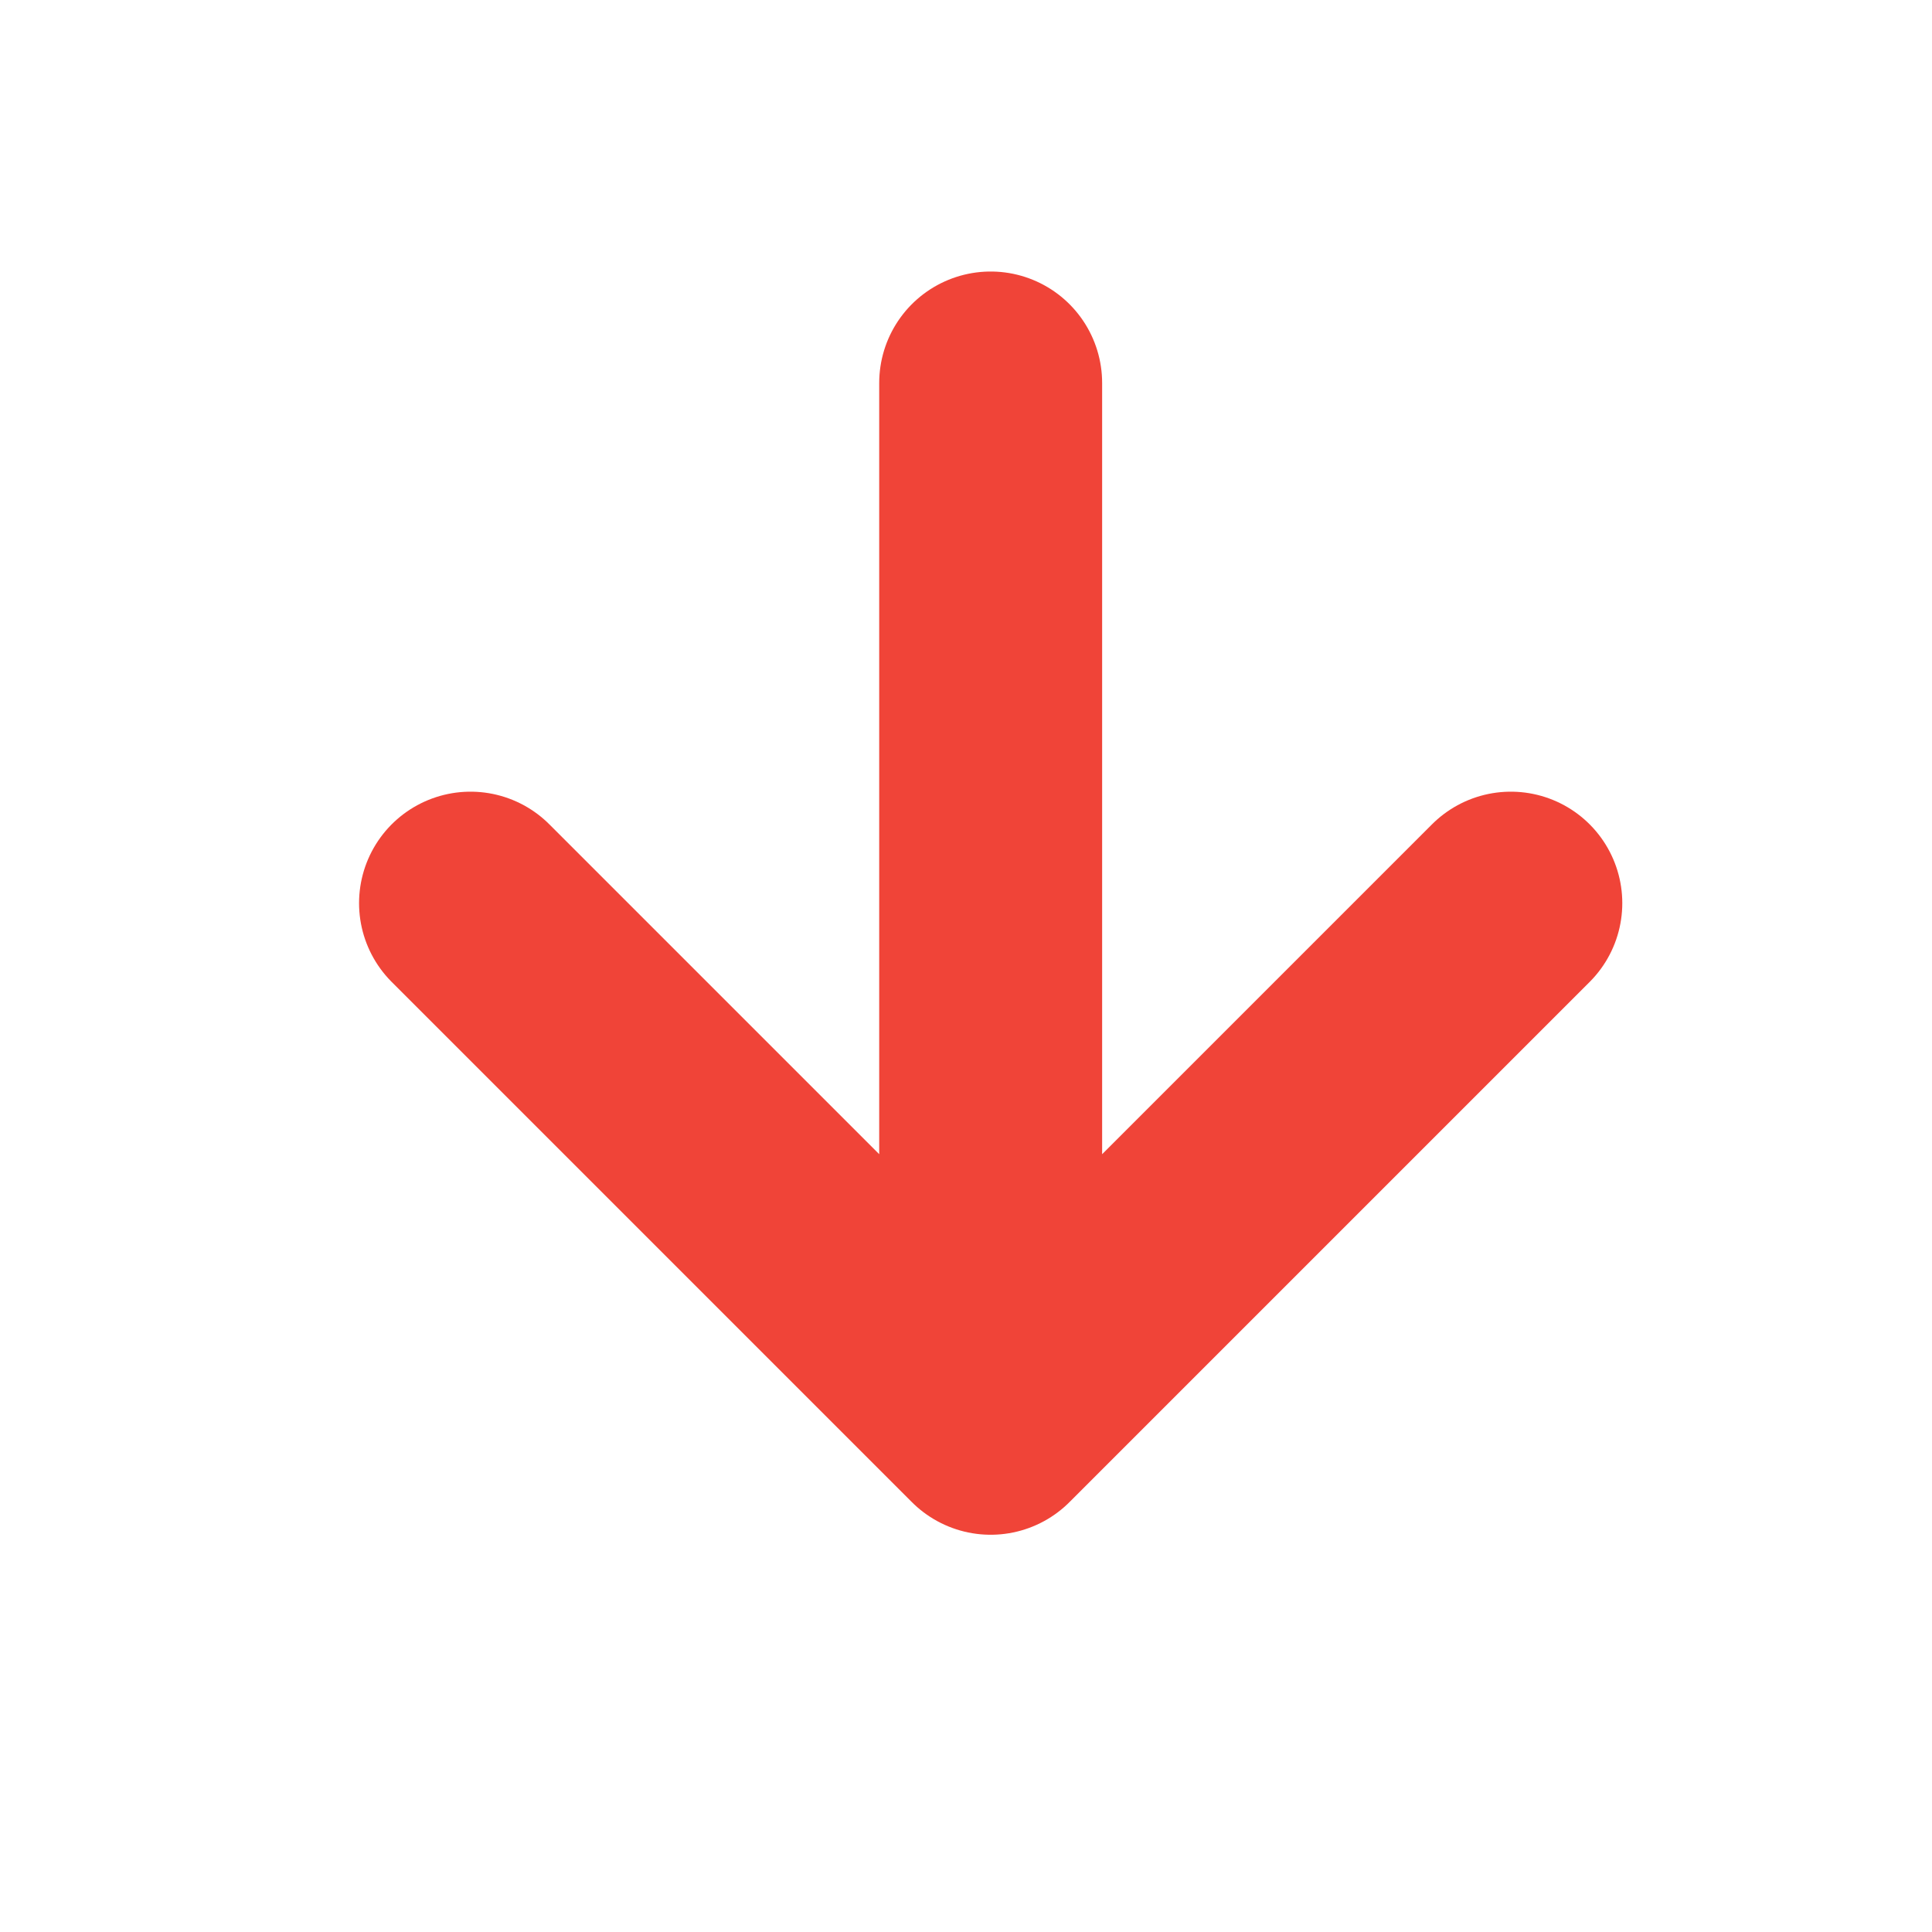 <svg width="13" height="13" viewBox="0 0 13 13" fill="none" xmlns="http://www.w3.org/2000/svg">
<path d="M6.666 2.577V9.577M6.666 9.577L10.166 6.077M6.666 9.577L3.166 6.077" stroke="#F04438" stroke-width="1.5" stroke-linecap="round" stroke-linejoin="round"/>
</svg>
